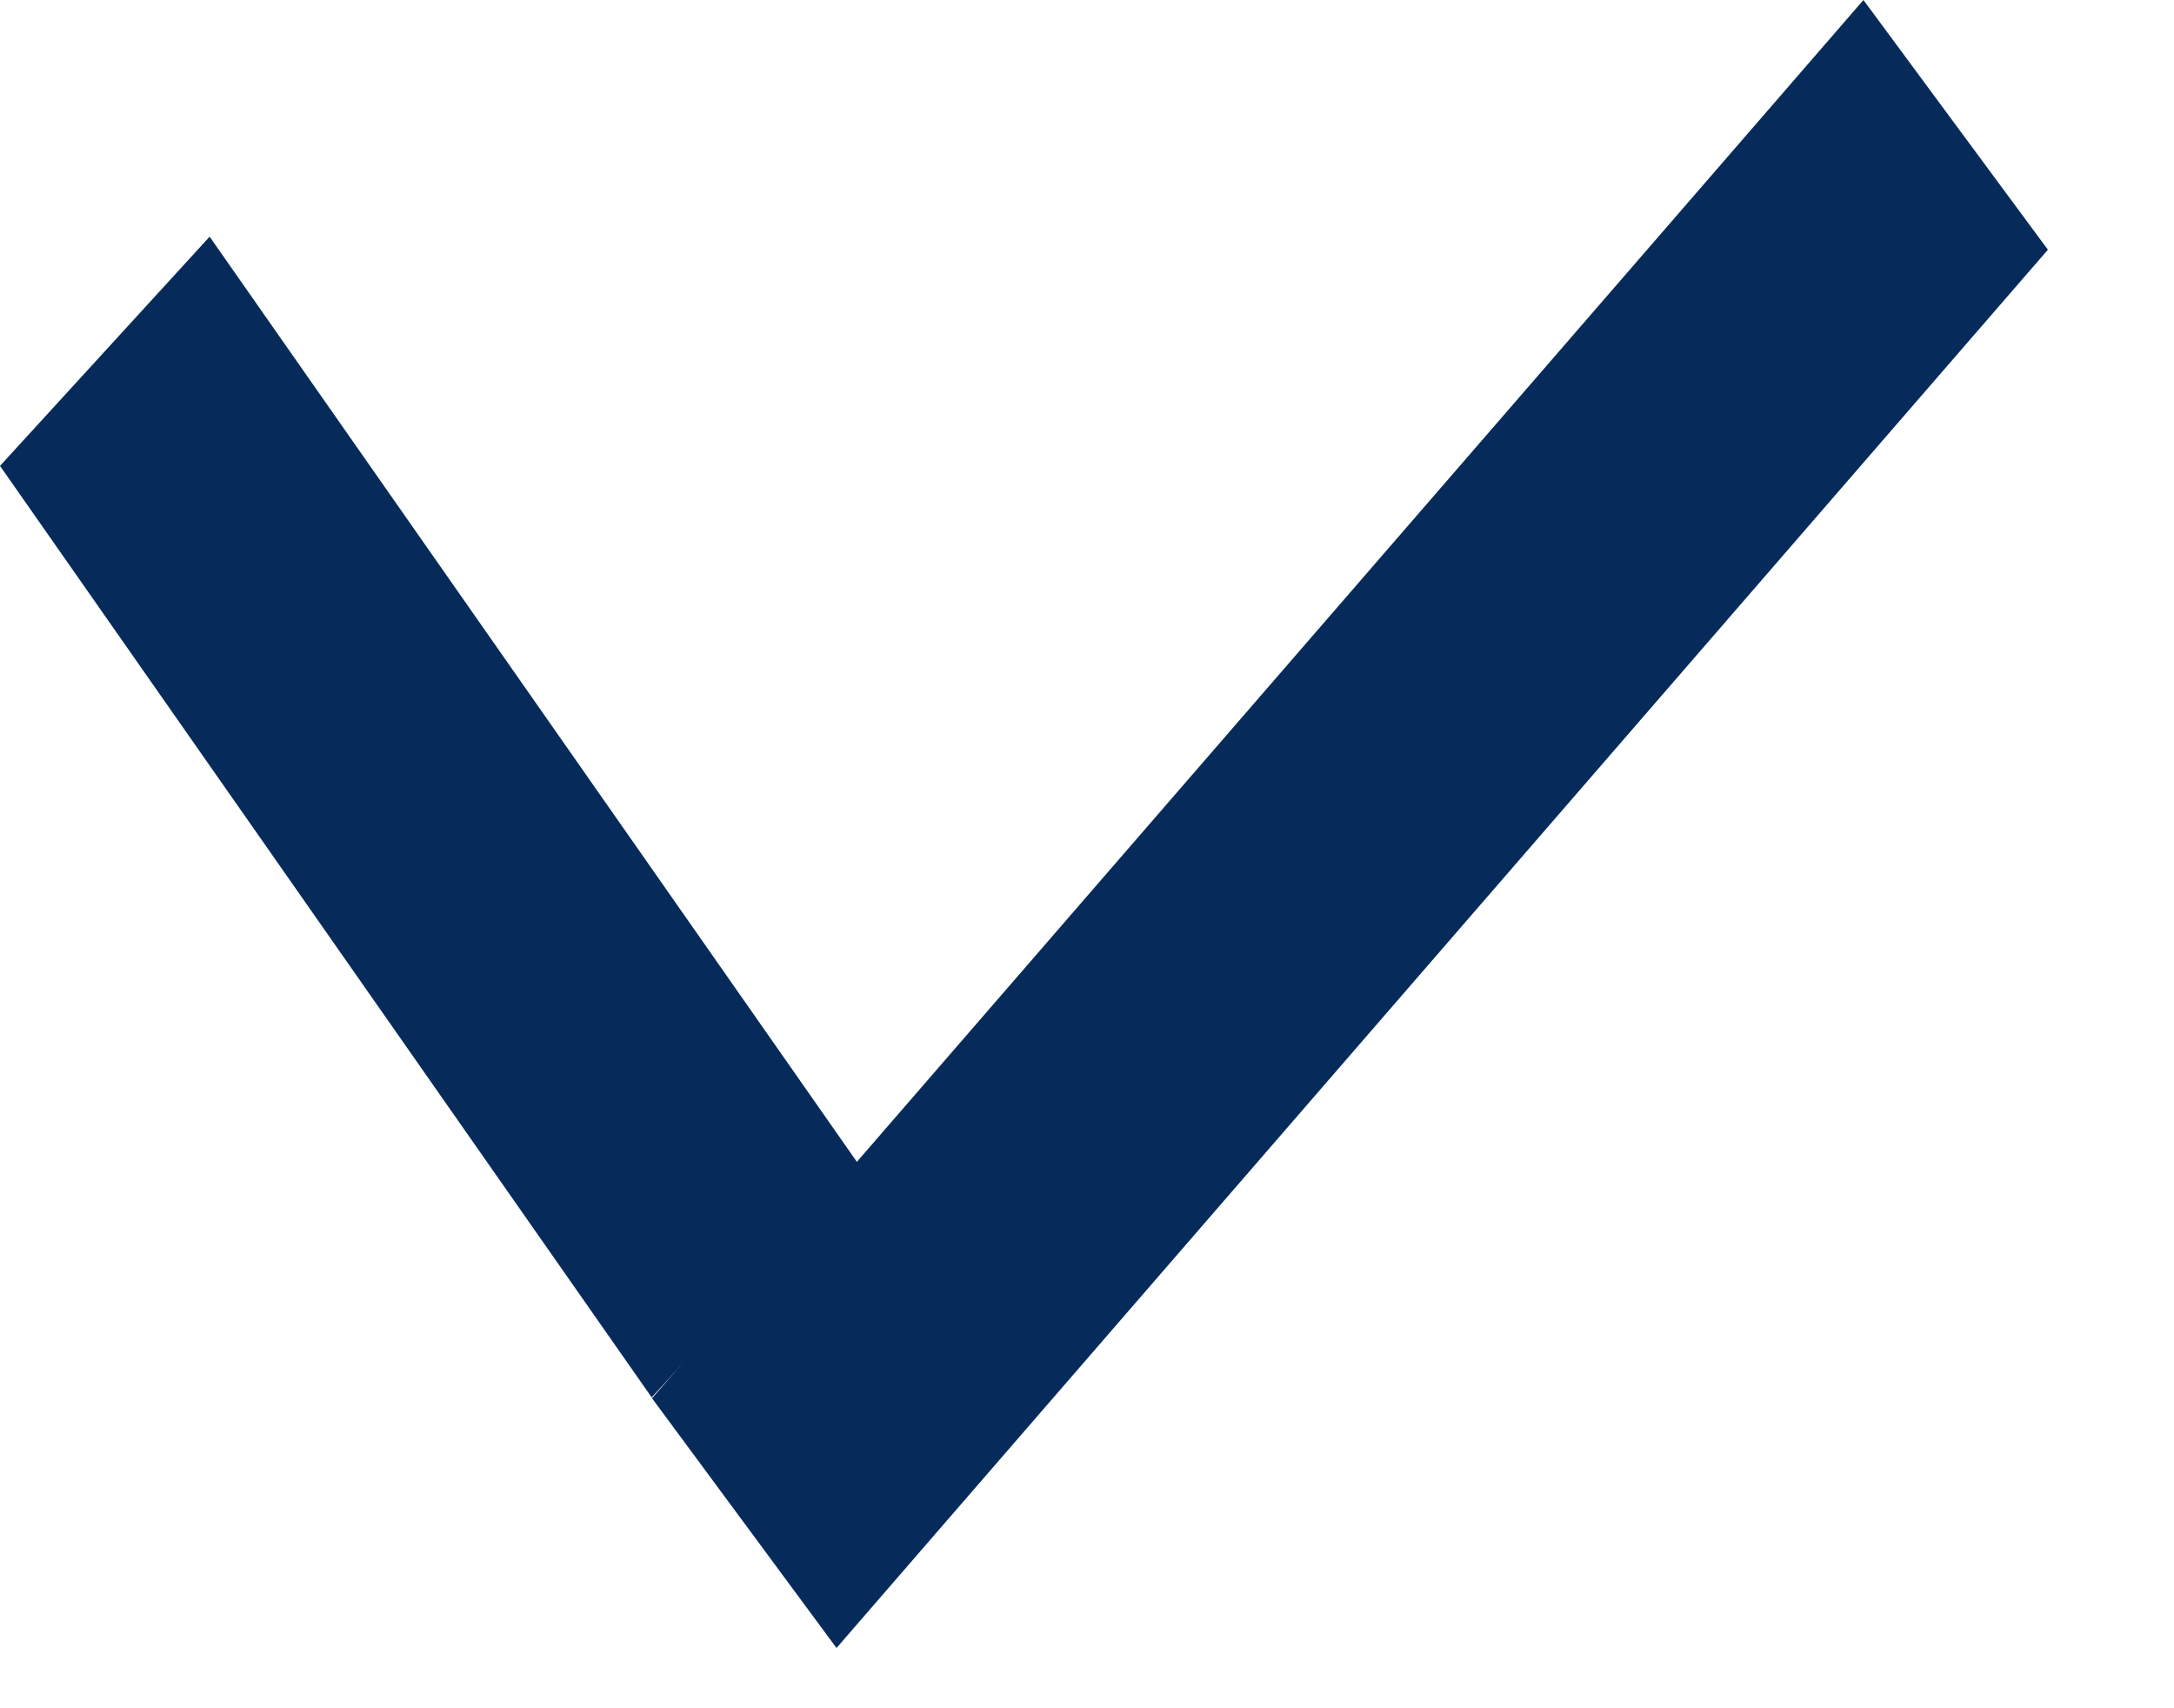 <svg width="14" height="11" viewBox="0 0 14 11" fill="none" xmlns="http://www.w3.org/2000/svg">
<line y1="-1" x2="7.324" y2="-1" transform="matrix(0.573 0.819 -0.675 0.738 0 3)" stroke="#062B5B" stroke-width="2"/>
<line y1="-1" x2="11.91" y2="-1" transform="matrix(-0.655 0.756 -0.594 -0.804 12 0)" stroke="#062B5B" stroke-width="2"/>
</svg>
